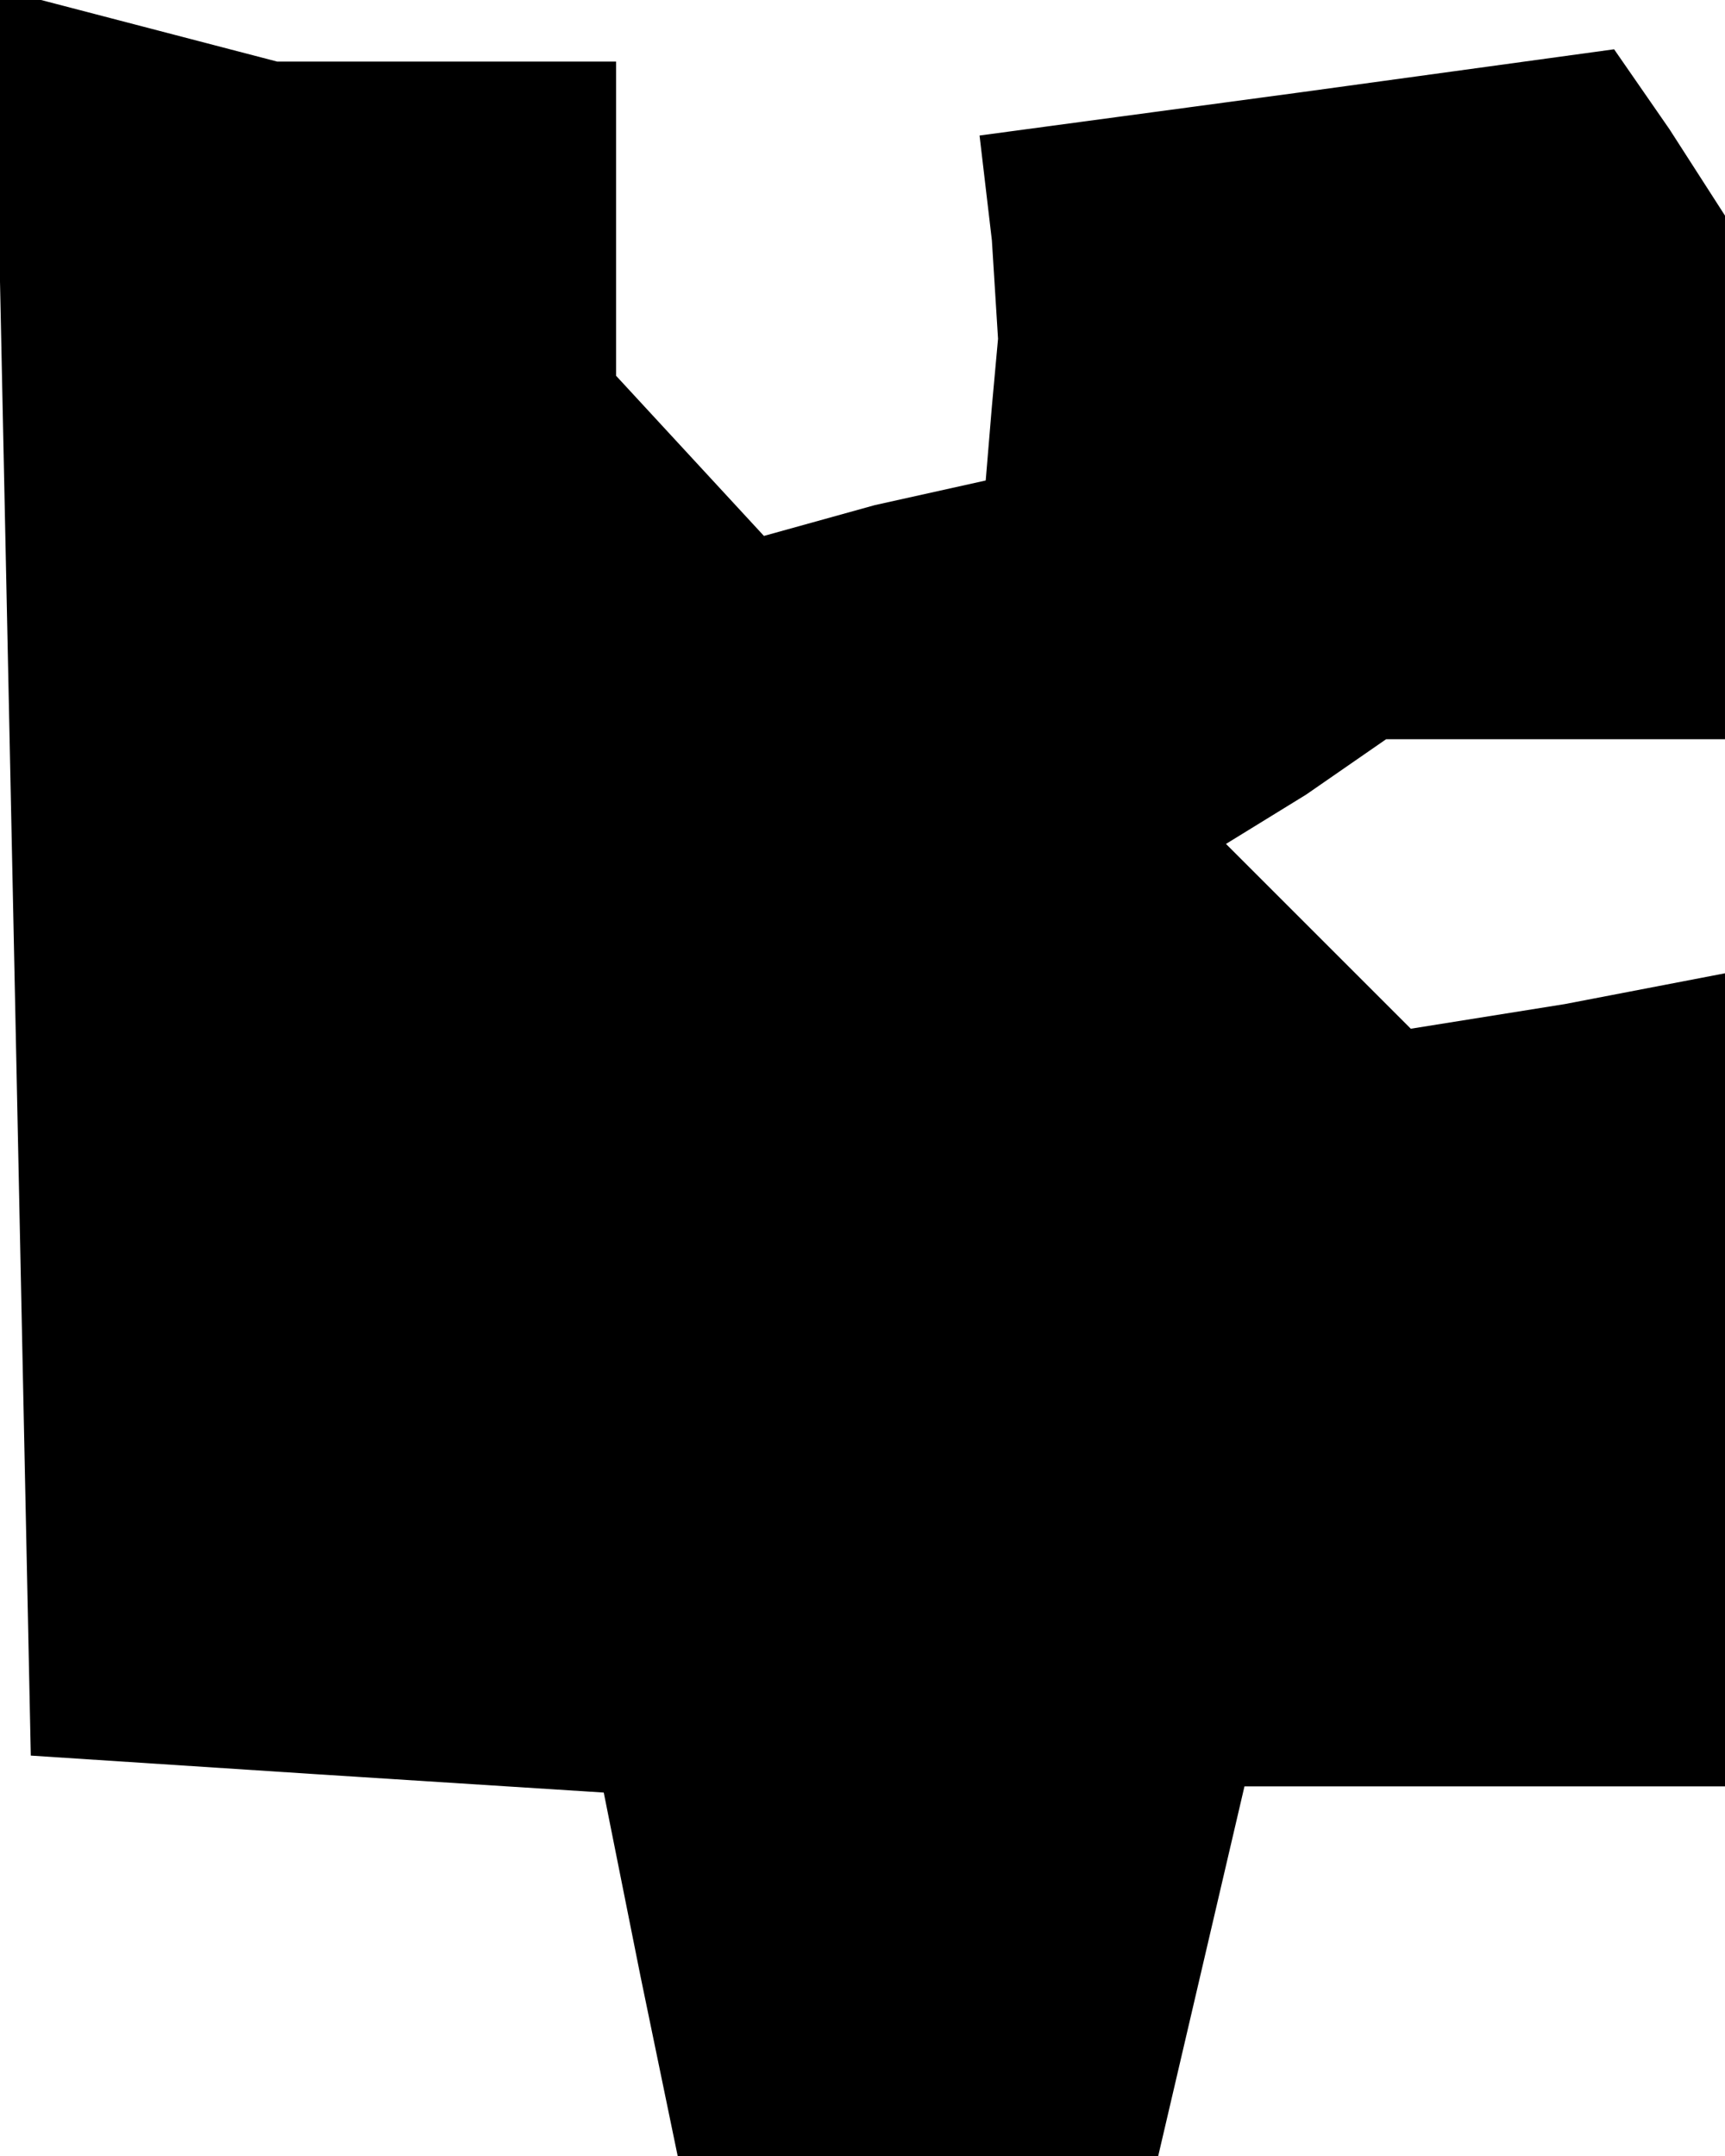 <?xml version="1.0" standalone="no"?>
<!DOCTYPE svg PUBLIC "-//W3C//DTD SVG 20010904//EN"
 "http://www.w3.org/TR/2001/REC-SVG-20010904/DTD/svg10.dtd">
<svg version="1.0" xmlns="http://www.w3.org/2000/svg"
 width="28pt" height="35pt" viewBox="0 0 28 35"
 preserveAspectRatio="xMidYMid meet">
<g transform="translate(0,35) scale(0.1,-0.1)"
fill="#000000" stroke="none">
<path d="M2 209 l3 -144 46 -3 47 -3 6 -30 6 -29 39 0 39 0 7 30 7 30 39 0 39
0 0 66 0 66 -26 -5 -25 -4 -15 15 -15 15 13 8 13 9 28 0 27 0 0 43 0 42 -9 14
-9 13 -51 -7 -52 -7 2 -17 1 -16 -1 -11 -1 -12 -18 -4 -18 -5 -12 13 -12 13 0
26 0 25 -27 0 -28 0 -23 6 -23 6 3 -143z"/>
</g>
</svg>
